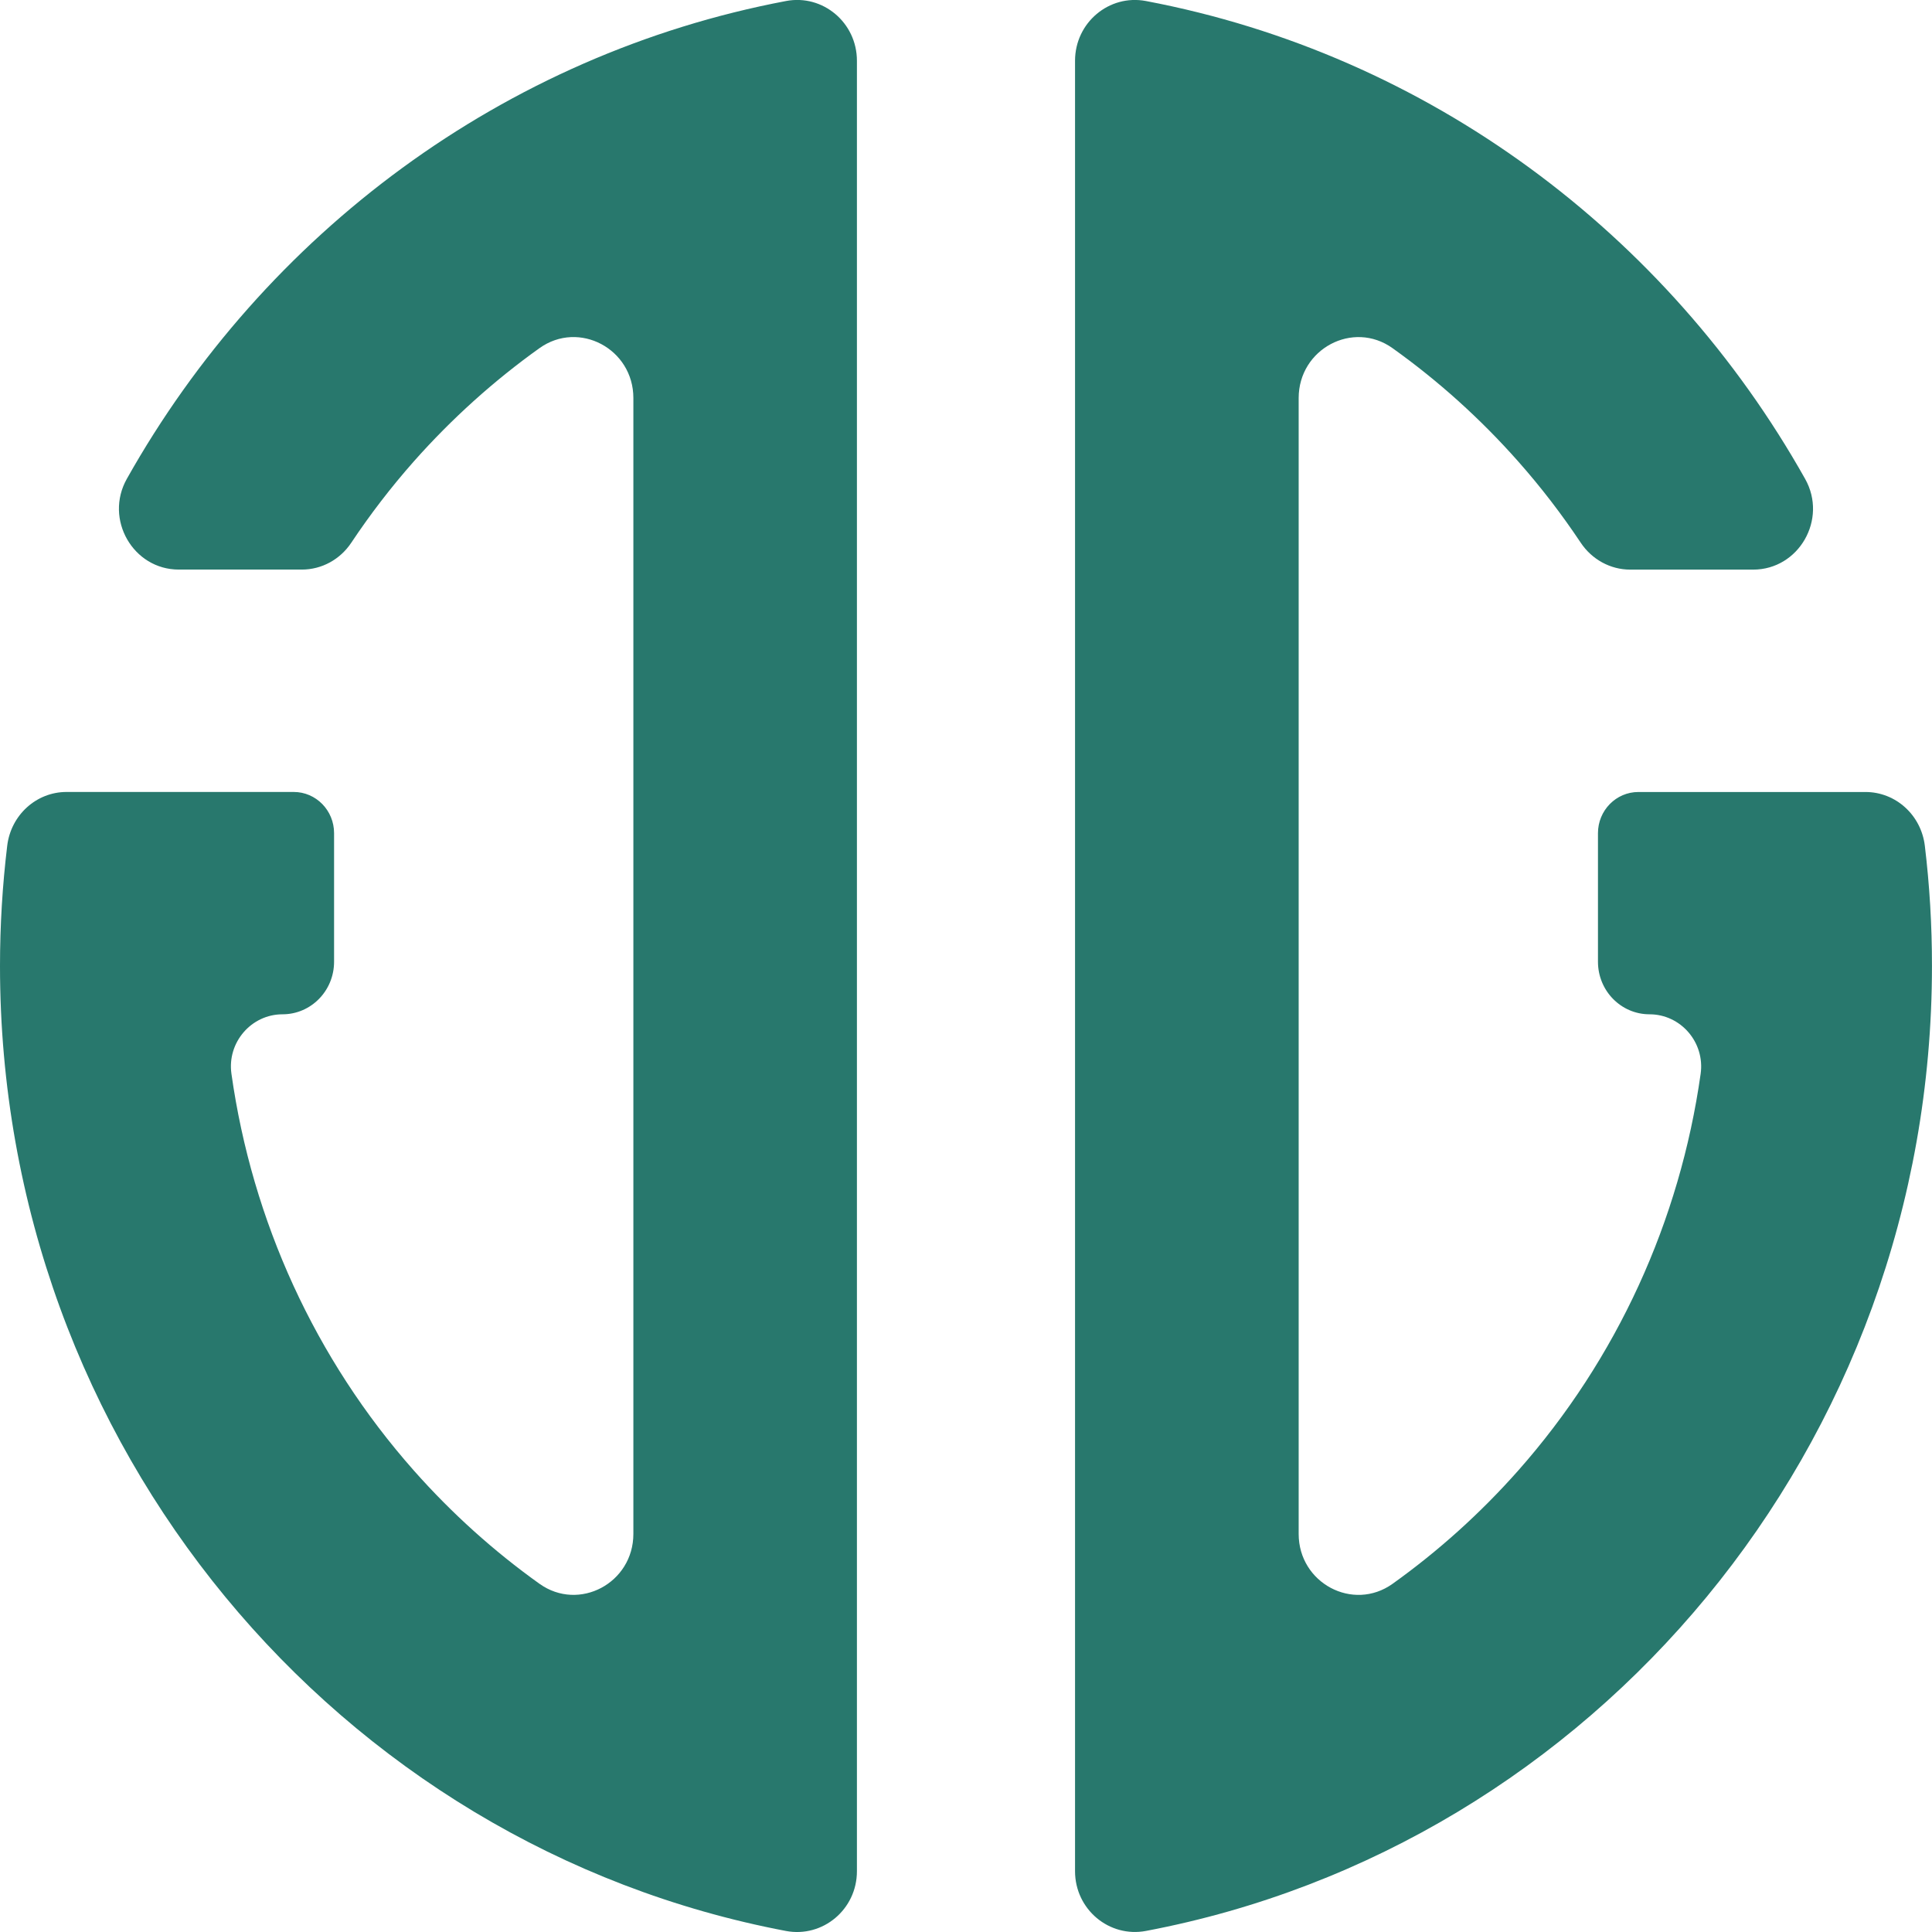 <svg width="48" height="48" viewBox="0 0 48 48" fill="none" xmlns="http://www.w3.org/2000/svg">
<g clip-path="url(#clip0)">
<path d="M47.822 21.014C47.731 20.252 47.101 19.677 46.347 19.677H43.629H41.949H40.705C40.151 19.677 39.701 20.135 39.701 20.7V23.894C39.701 24.616 40.274 25.2 40.982 25.2C41.757 25.2 42.362 25.897 42.252 26.679C41.736 30.333 40.173 33.762 37.72 36.535C36.778 37.599 35.729 38.541 34.597 39.35C33.615 40.05 32.265 39.331 32.265 38.11V9.89C32.265 8.668 33.615 7.949 34.597 8.65C35.729 9.458 36.778 10.4 37.72 11.465C38.286 12.104 38.804 12.78 39.273 13.484C39.551 13.9 40.009 14.152 40.502 14.152H43.557C44.692 14.152 45.412 12.901 44.848 11.898C41.421 5.799 35.483 1.353 28.469 0.025C27.555 -0.147 26.709 0.563 26.709 1.51V46.489C26.709 47.439 27.558 48.147 28.474 47.973C39.586 45.866 47.999 35.934 47.999 24C48 22.989 47.94 21.993 47.822 21.014Z" fill="#28786D"/>
<path d="M0.179 21.014C0.27 20.252 0.9 19.676 1.654 19.676H4.372H6.052H7.297C7.851 19.676 8.3 20.134 8.3 20.699V23.894C8.3 24.616 7.727 25.2 7.019 25.2C6.245 25.2 5.639 25.897 5.75 26.678C6.265 30.333 7.828 33.762 10.281 36.534C11.224 37.599 12.272 38.541 13.404 39.349C14.386 40.05 15.736 39.331 15.736 38.109V9.889C15.736 8.668 14.386 7.949 13.404 8.649C12.272 9.458 11.224 10.4 10.281 11.464C9.715 12.104 9.197 12.779 8.728 13.483C8.451 13.9 7.993 14.151 7.5 14.151H4.442C3.307 14.151 2.587 12.9 3.151 11.897C6.578 5.799 12.516 1.353 19.53 0.025C20.444 -0.148 21.29 0.563 21.29 1.51V46.49C21.29 47.439 20.441 48.148 19.525 47.974C8.413 45.866 0 35.935 0 23.999C0 22.989 0.061 21.993 0.179 21.014Z" fill="#28786D"/>
</g>
<defs>
<clipPath id="clip0">
<rect width="48" height="48" fill="white"/>
</clipPath>
</defs>
</svg>
